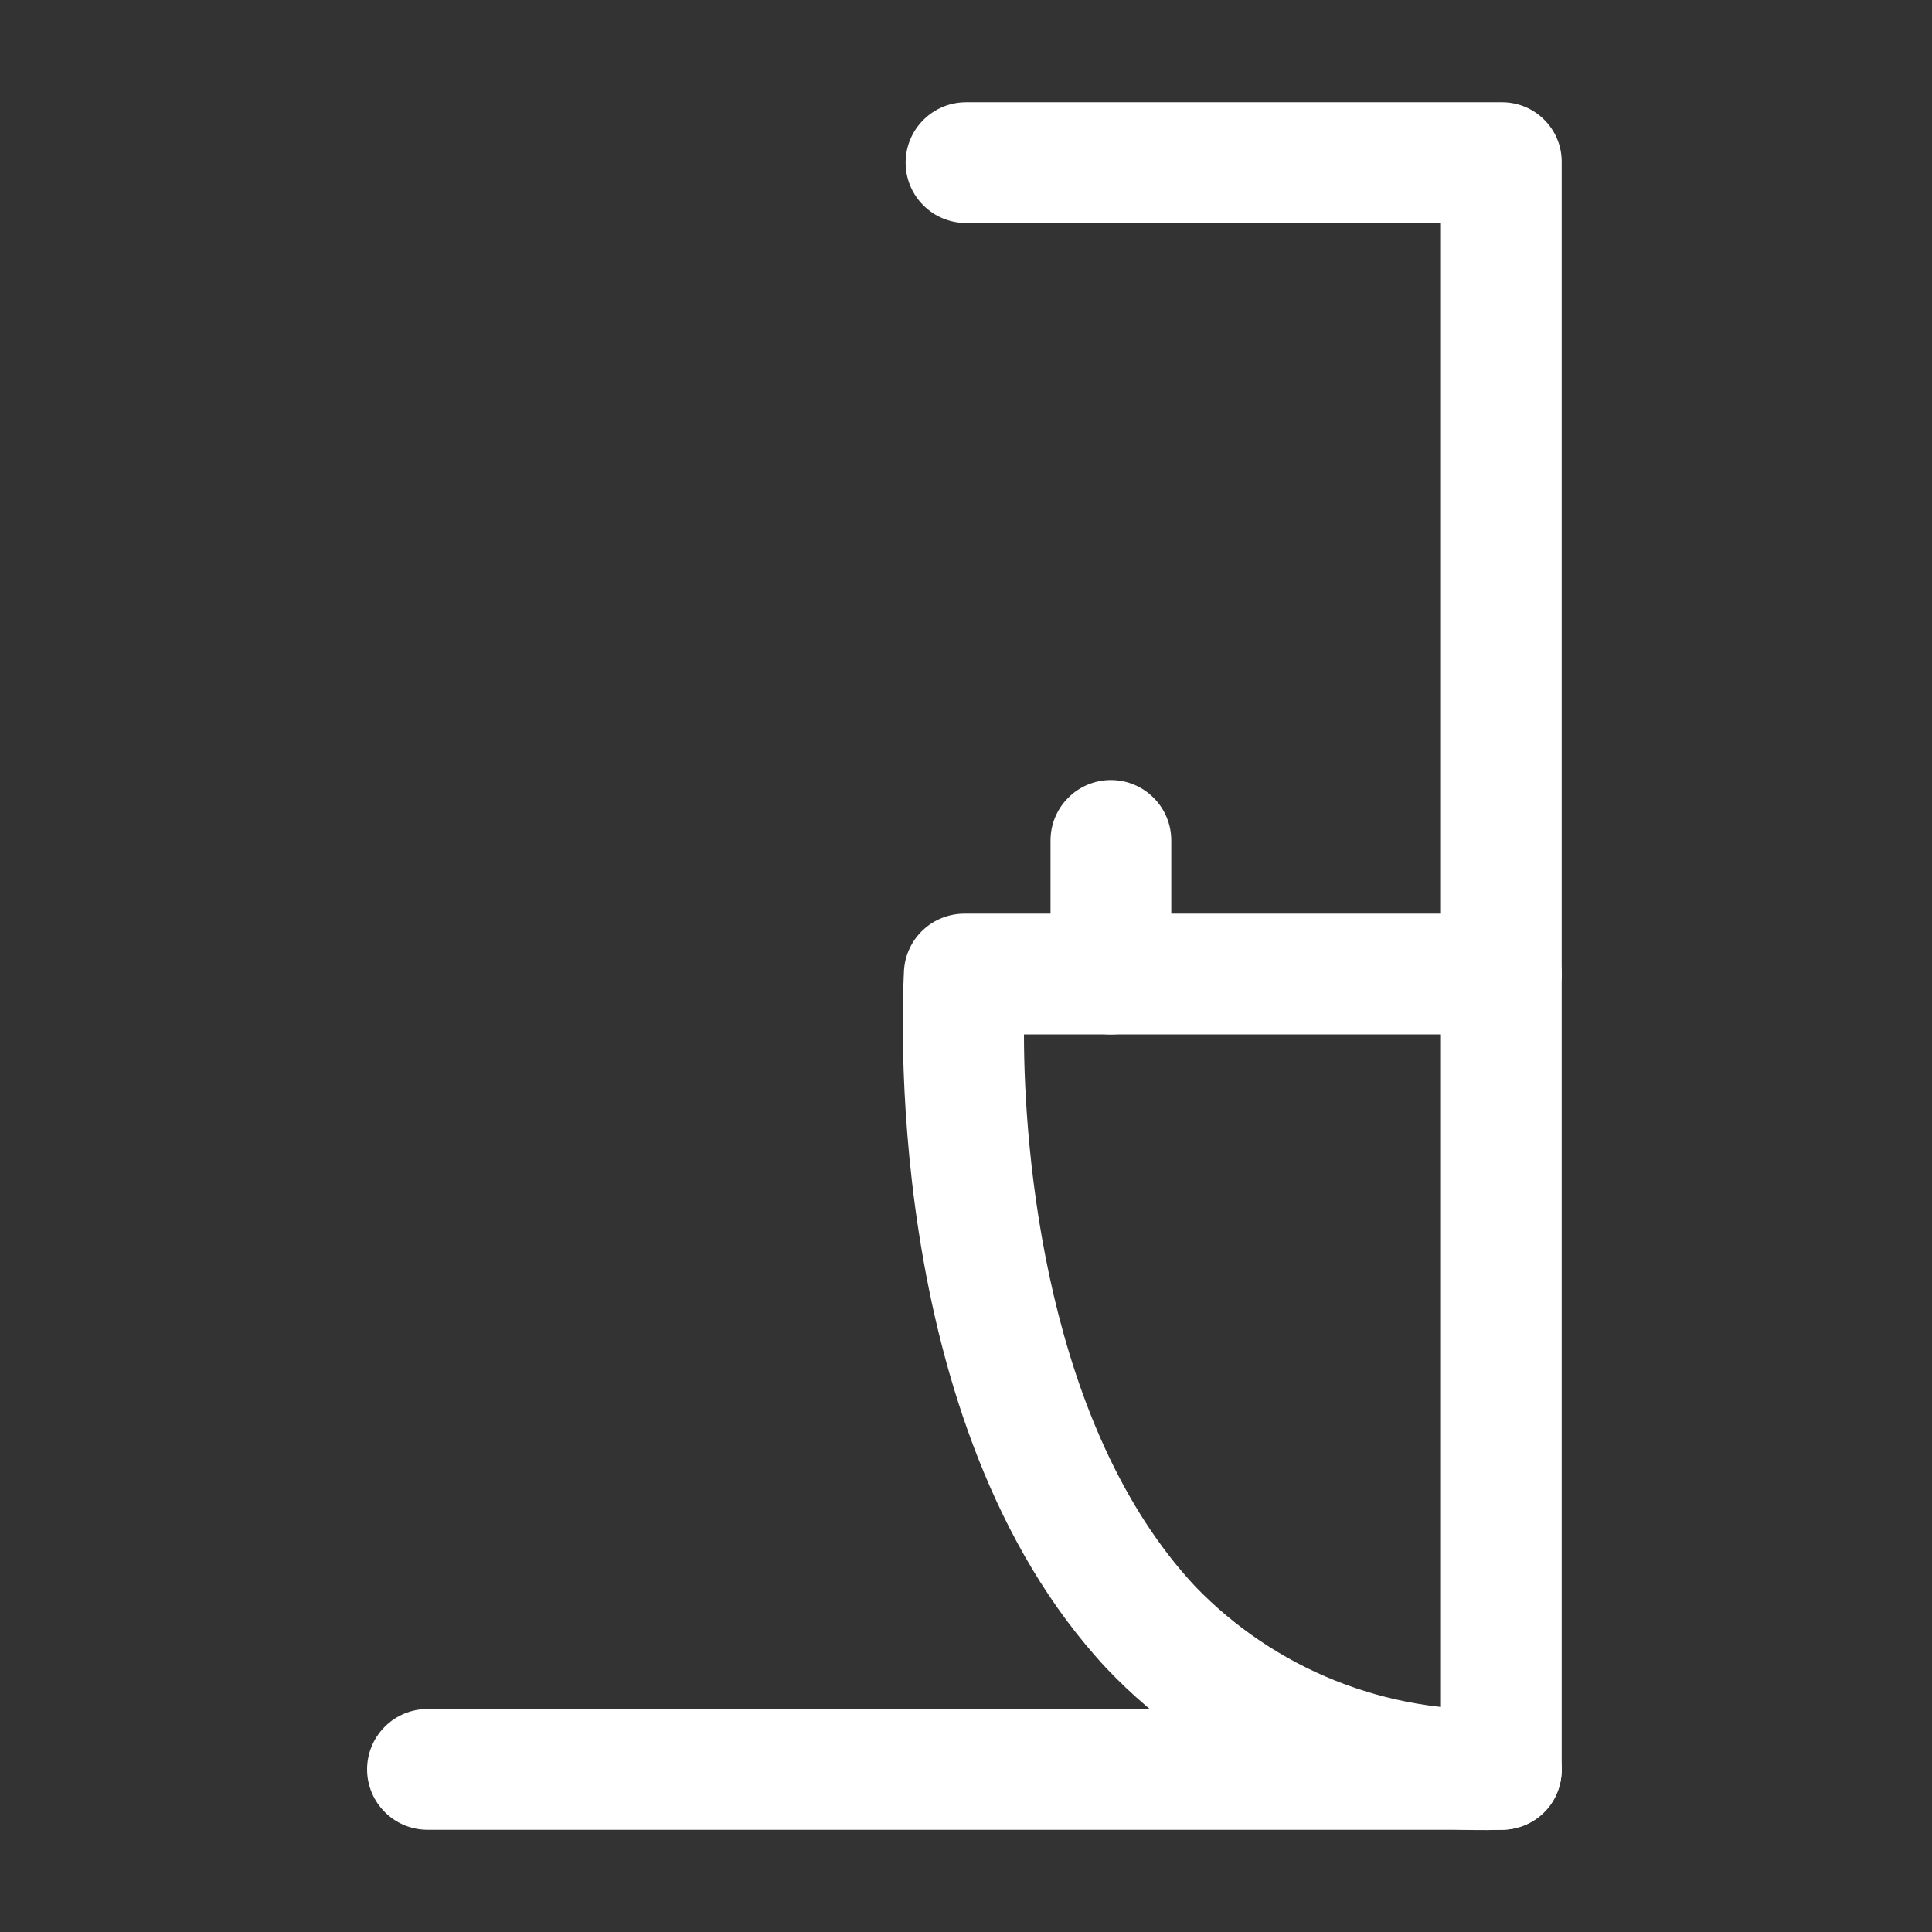 <svg width="24" height="24" viewBox="0 0 24 24" fill="none" xmlns="http://www.w3.org/2000/svg">
<rect x="0" y="0" width="24" height="24" fill="#333333" stroke="none"/>
<path d="M18.65 22.73H5.31C5.111 22.73 4.92 22.651 4.78 22.51C4.639 22.37 4.56 22.179 4.56 21.98C4.56 21.781 4.639 21.59 4.78 21.45C4.92 21.309 5.111 21.23 5.31 21.23H17.9V2.77H12C11.801 2.77 11.61 2.691 11.47 2.55C11.329 2.41 11.25 2.219 11.25 2.02C11.25 1.821 11.329 1.63 11.47 1.49C11.61 1.349 11.801 1.27 12 1.27H18.67C18.863 1.273 19.047 1.35 19.183 1.487C19.32 1.623 19.398 1.807 19.4 2V22C19.399 22.097 19.378 22.193 19.34 22.282C19.302 22.372 19.246 22.453 19.176 22.52C19.107 22.588 19.024 22.642 18.934 22.677C18.844 22.713 18.747 22.731 18.65 22.73Z" fill="white"/>
<path d="M18.65 22.73C17.738 22.763 16.83 22.601 15.985 22.257C15.14 21.912 14.379 21.391 13.75 20.73C10.9 17.68 11.22 12.28 11.23 12.05C11.243 11.86 11.327 11.682 11.467 11.552C11.606 11.422 11.79 11.35 11.98 11.35H18.65C18.849 11.35 19.04 11.429 19.18 11.57C19.321 11.71 19.4 11.901 19.4 12.1C19.4 12.299 19.321 12.49 19.18 12.63C19.04 12.771 18.849 12.85 18.65 12.85H12.72C12.72 14.31 12.99 17.72 14.85 19.71C15.34 20.217 15.932 20.615 16.587 20.877C17.242 21.139 17.945 21.259 18.65 21.23C18.849 21.23 19.04 21.309 19.18 21.45C19.321 21.59 19.4 21.781 19.4 21.98C19.4 22.179 19.321 22.37 19.18 22.51C19.04 22.651 18.849 22.73 18.65 22.73Z" fill="white"/>
<path d="M13.8 12.85C13.601 12.85 13.41 12.771 13.27 12.63C13.129 12.49 13.05 12.299 13.05 12.1V10.44C13.05 10.241 13.129 10.05 13.27 9.91C13.41 9.769 13.601 9.69 13.8 9.69C13.999 9.69 14.19 9.769 14.33 9.91C14.471 10.05 14.55 10.241 14.55 10.44V12.1C14.55 12.299 14.471 12.49 14.33 12.63C14.19 12.771 13.999 12.85 13.8 12.85Z" fill="white"/>
</svg>
